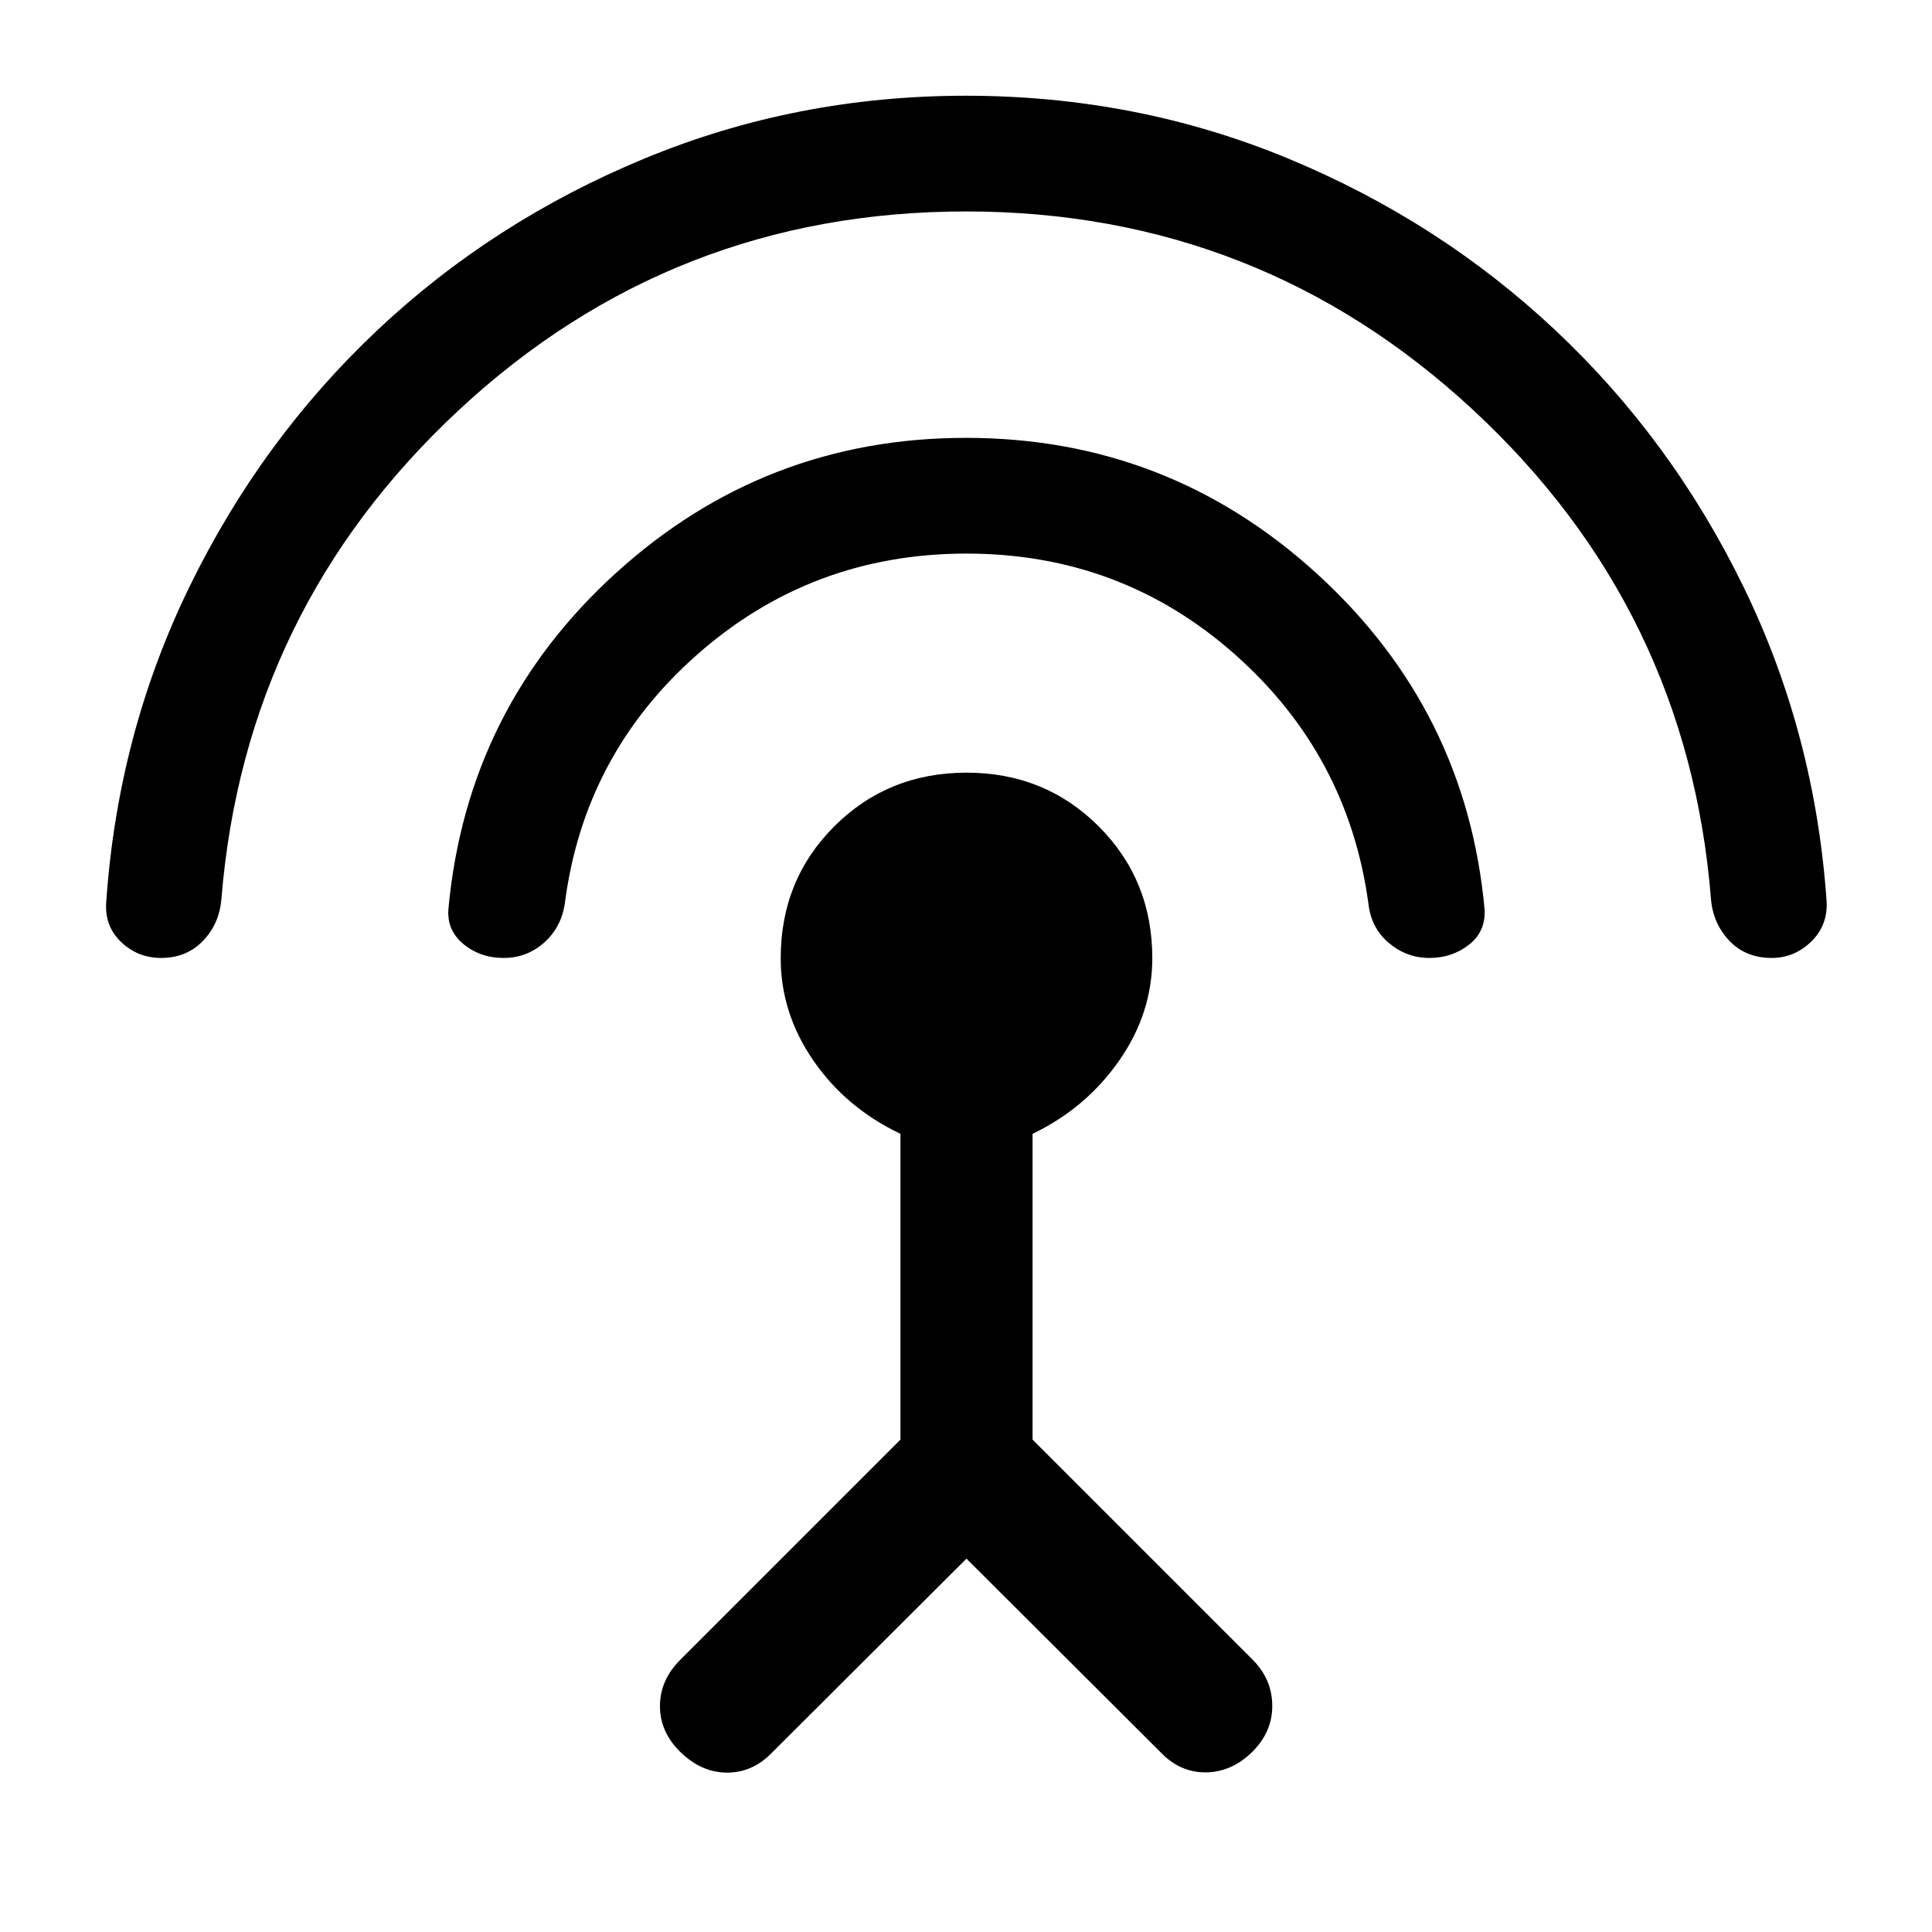 <svg xmlns="http://www.w3.org/2000/svg" height="48" viewBox="0 -960 960 960" width="48"><path d="M80.19-484q-11.81 0-20.1-8-8.29-8-7.29-19.98 5.79-83.61 41.39-156.55 35.59-72.95 93.11-127.21 57.51-54.27 132.92-85.48t159.65-31.21q84.79 0 160.05 31.14 75.26 31.15 133.03 85.48 57.77 54.33 93.34 127.29 35.58 72.96 41.36 156.58.55 11.94-7.79 19.94-8.33 8-19.55 8-12.88 0-21.03-8.58-8.15-8.59-9.12-20.9-11.61-143.85-118-242.65-106.39-98.8-252.16-98.8-146 0-252.11 98.81-106.11 98.82-117.86 242.63-.96 12.49-9.16 20.99-8.2 8.5-20.68 8.5Zm170.06 0q-11.68 0-20.07-6.98-8.38-6.98-7.32-17.86 9.37-99.39 83.26-166.49 73.89-67.1 173.88-67.1 100.5 0 174.6 67.71 74.1 67.72 83.1 166.78.5 10.98-7.88 17.46-8.39 6.48-19.58 6.48-11.24 0-20.03-7.37-8.78-7.37-10.2-19.25-10.03-74.37-66.53-124.34t-133.23-49.97q-76.73 0-133.5 49.9-56.77 49.9-66.18 124.62-2 11.67-10.49 19.04-8.49 7.37-19.83 7.37Zm229.99 298.48-96.37 96.13q-9.7 10.19-22.5 10.19t-23.24-10.18q-10.2-9.95-10.2-22.87 0-12.92 10.15-23.07l109.35-109.35v-151.94q-27.05-12.86-43.27-36.41-16.23-23.55-16.23-50.84 0-39.01 26.7-65.61t65.63-26.6q38.94 0 65.62 26.63 26.69 26.63 26.69 65.54 0 27.37-16.5 50.97-16.5 23.6-43 36.32v151.94l109.3 109.3q9.7 9.7 9.81 22.75.12 13.05-9.81 22.99-10.31 10.2-23.18 10.31-12.86.12-22.59-10.07l-96.36-96.13Z"/></svg>